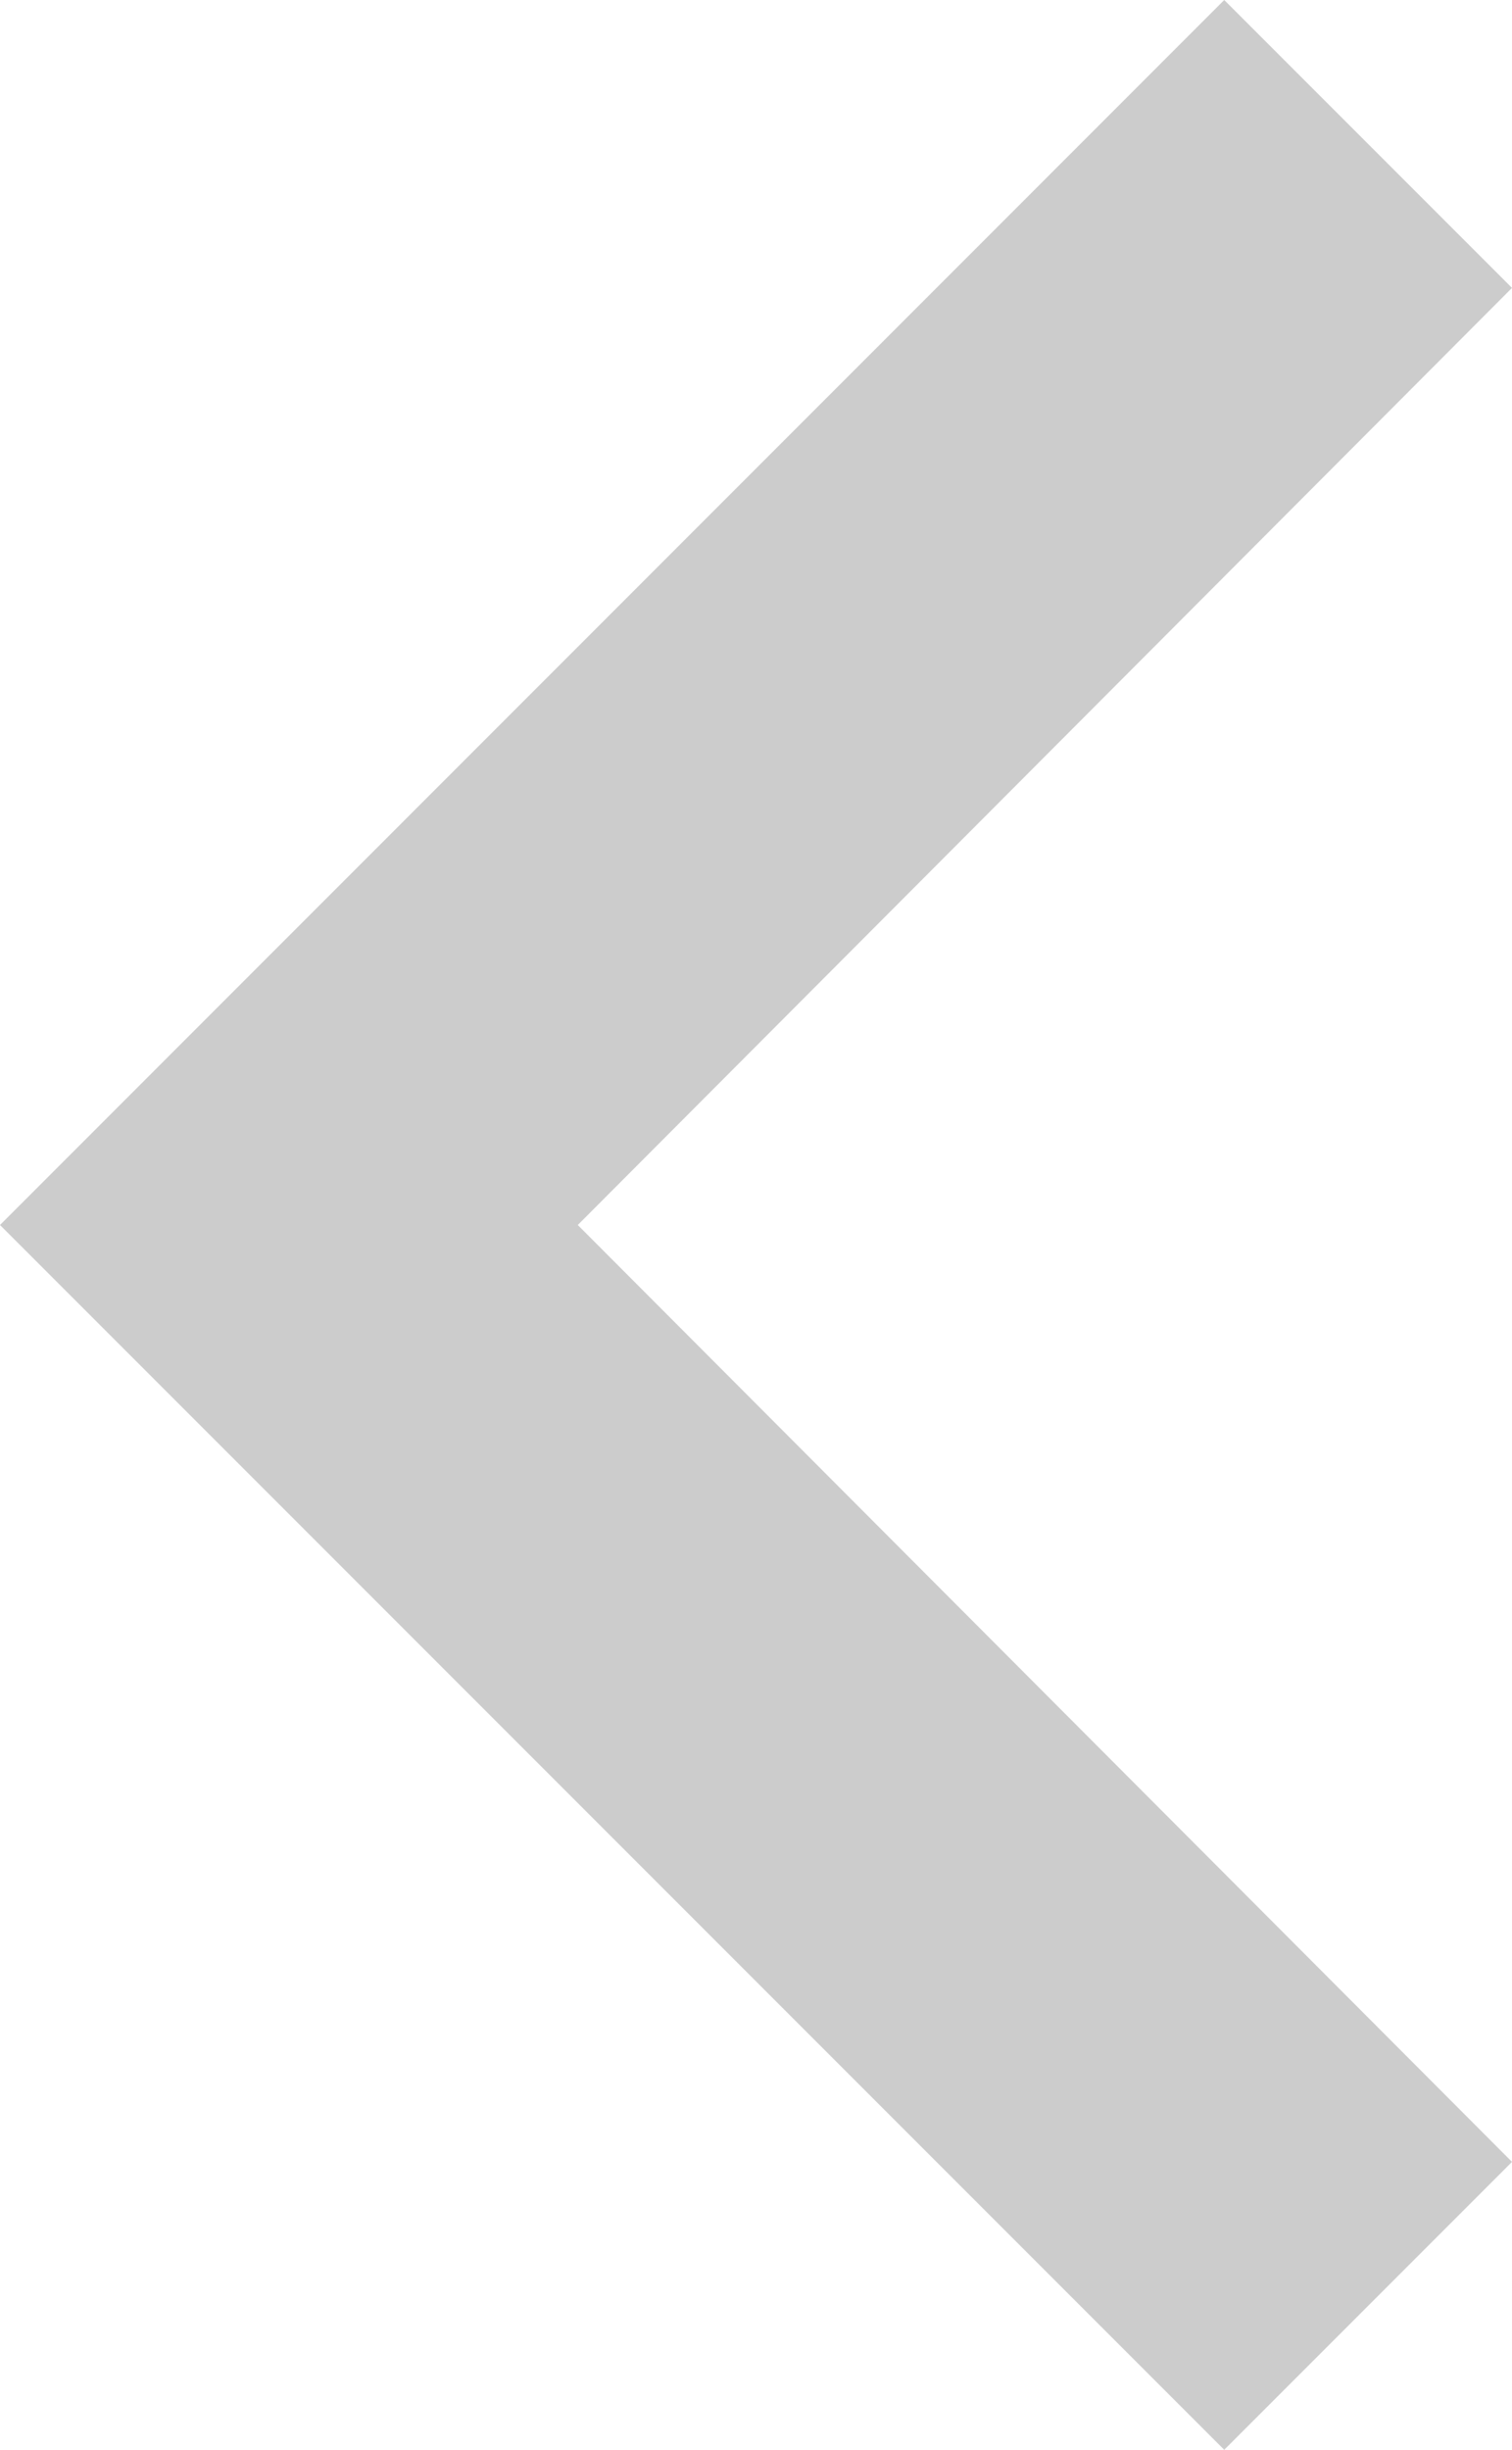 <svg xmlns="http://www.w3.org/2000/svg" width="7.445" height="12.057" viewBox="0 0 7.445 12.057">
  <path id="Icon_material-navigate-next" data-name="Icon material-navigate-next" d="M1.417,0,0,1.417,4.6,6.028,0,10.64l1.417,1.417L7.445,6.028Z" transform="translate(7.445 12.057) rotate(180)" opacity="0.2"/>
</svg>
